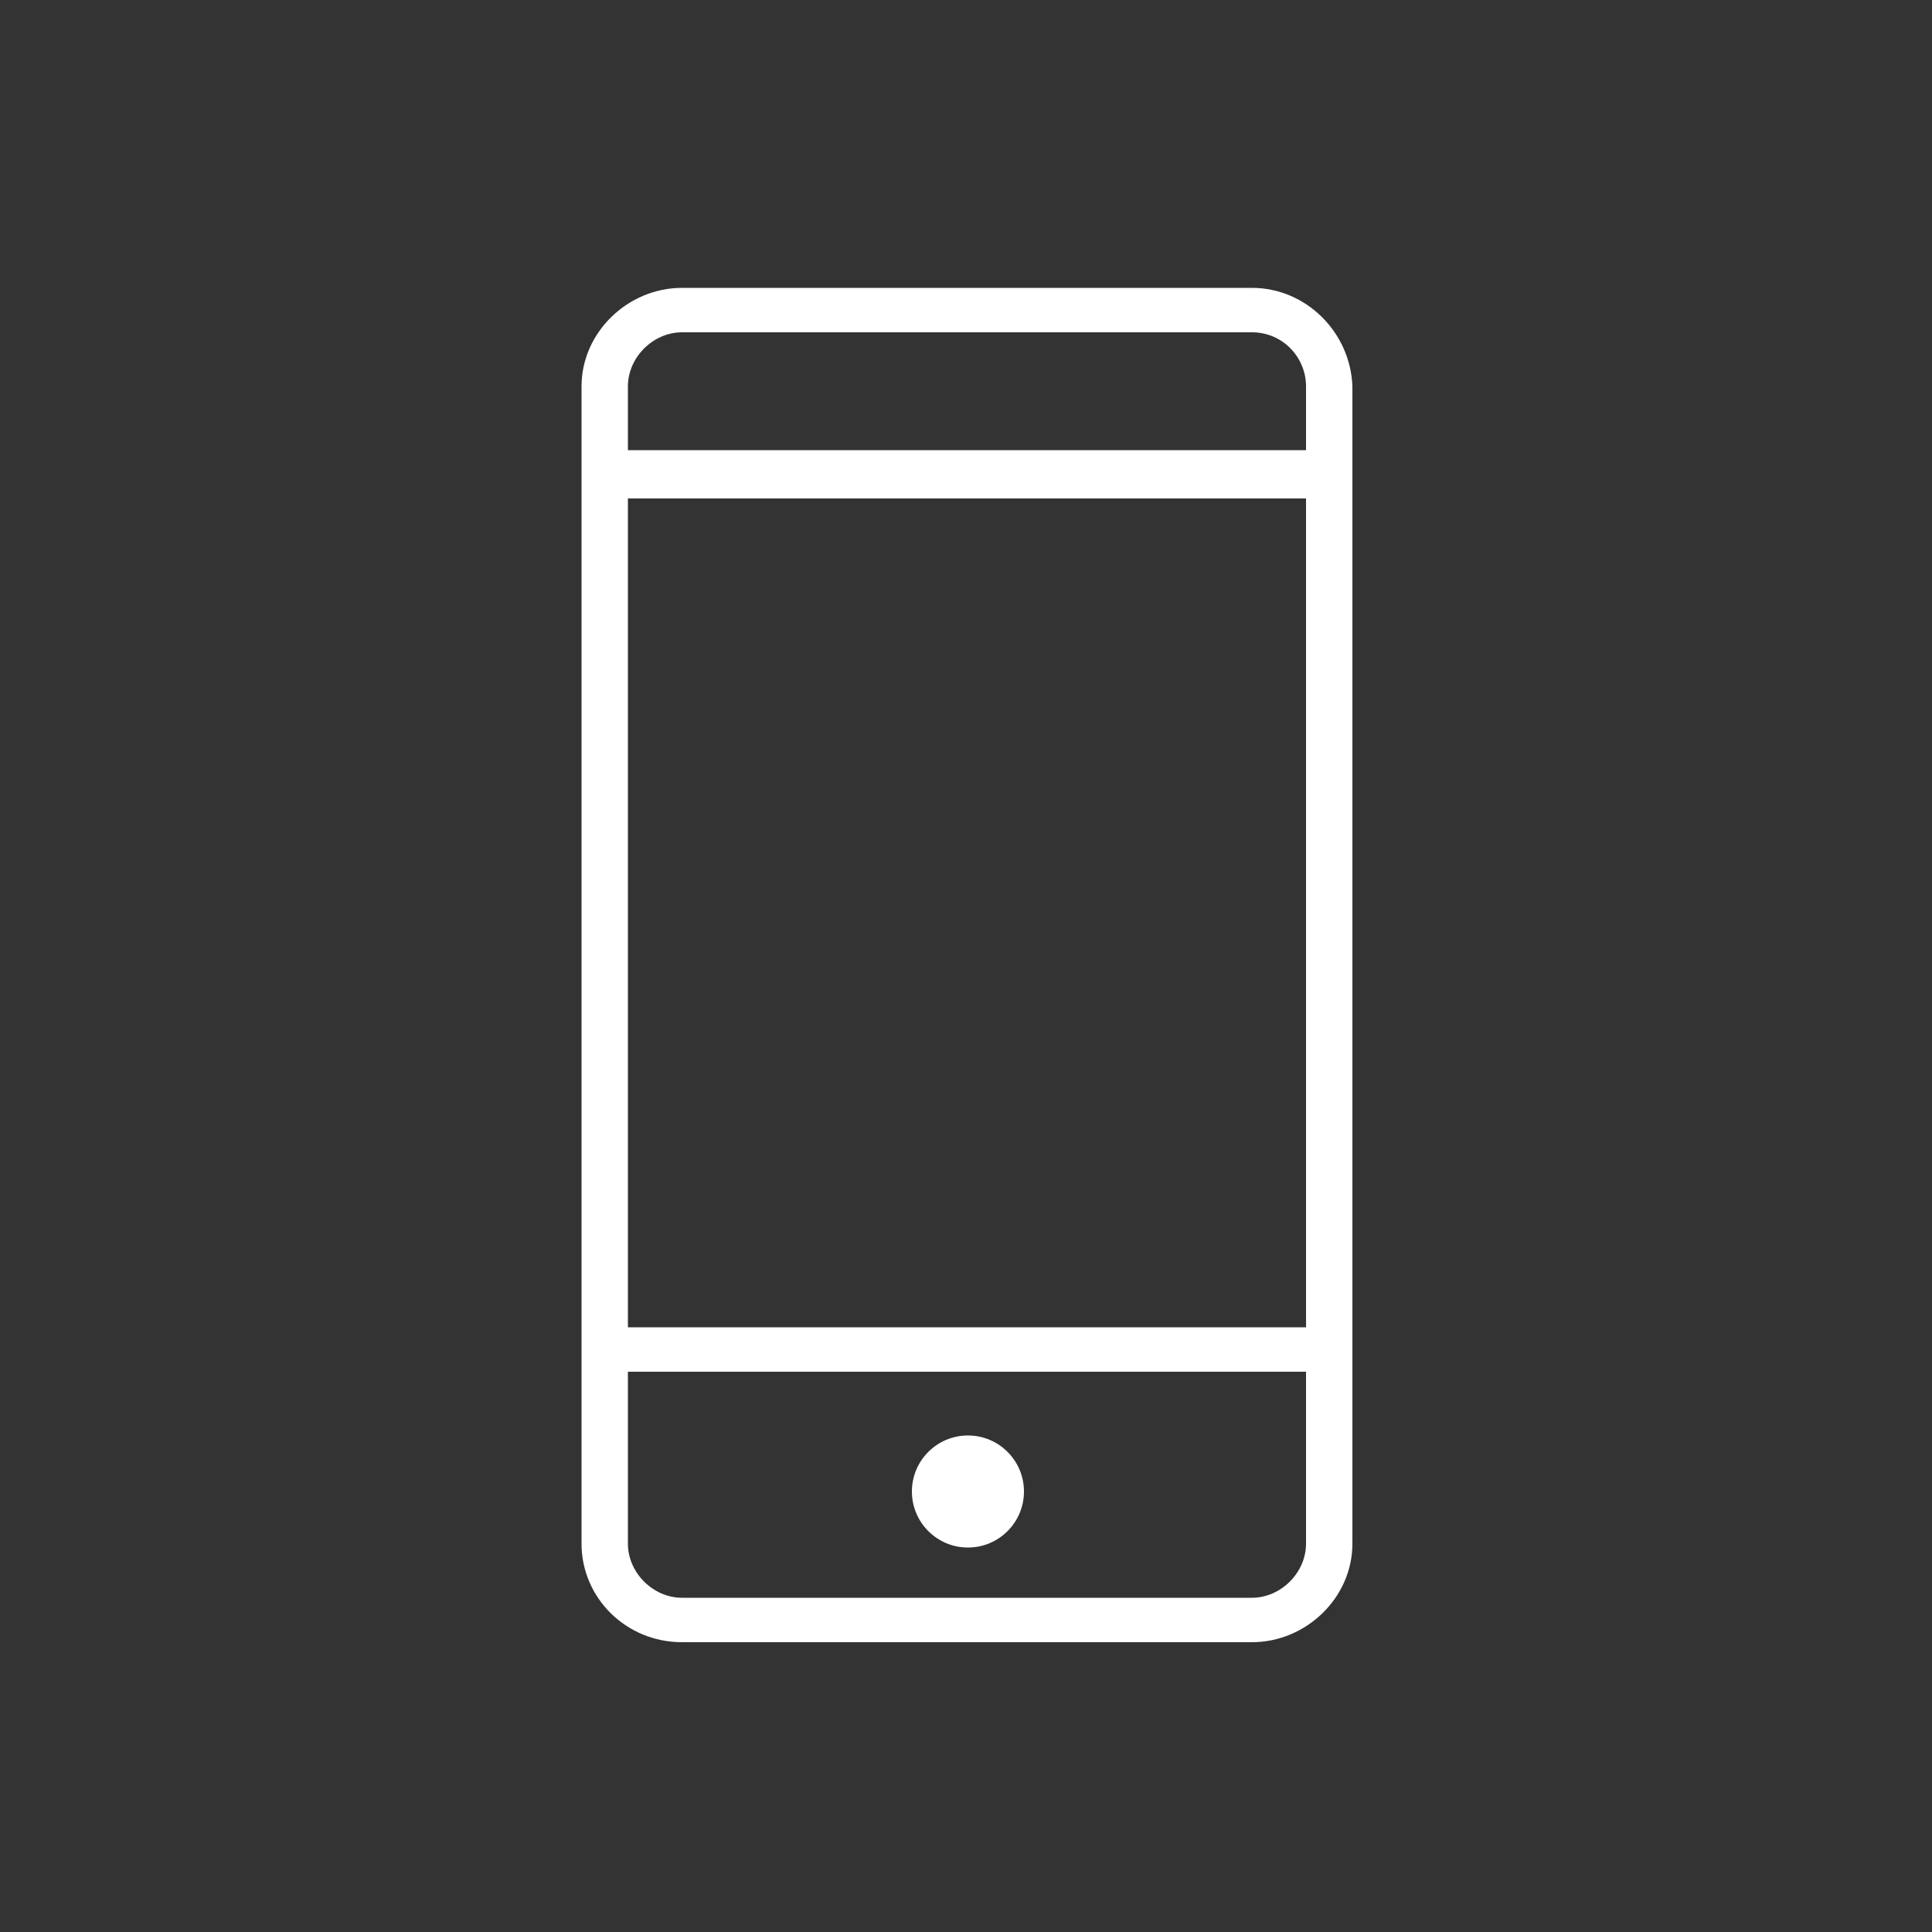 <?xml version="1.0" encoding="utf-8"?>
<!-- Generator: Adobe Illustrator 19.0.0, SVG Export Plug-In . SVG Version: 6.00 Build 0)  -->
<svg version="1.1" id="Capa_1" xmlns="http://www.w3.org/2000/svg" xmlns:xlink="http://www.w3.org/1999/xlink" x="0px" y="0px"
	 viewBox="0 0 100 100" style="enable-background:new 0 0 100 100;" xml:space="preserve">
<rect x="0" y="0" width="100" height="100" fill="#333333" stroke="none"/>
<style type="text/css">
	.st0{fill:#fff;}
</style>
<g id="XMLID_174_">
	<path id="XMLID_1079_" class="st0" d="M64.8,14.9H35.3c-2.8,0-5.2,2.3-5.2,5.1v59.9c0,2.8,2.3,5.1,5.2,5.1h29.5
		c2.8,0,5.2-2.3,5.2-5.1V20C69.9,17.2,67.6,14.9,64.8,14.9L64.8,14.9z M32.5,25.8h35.1v42.9H32.5V25.8z M35.3,17.2h29.5
		c1.6,0,2.8,1.3,2.8,2.8v3.3H32.5V20C32.5,18.5,33.8,17.2,35.3,17.2L35.3,17.2z M64.8,82.7H35.3c-1.5,0-2.8-1.3-2.8-2.8V71h35.1v8.9
		C67.6,81.4,66.3,82.7,64.8,82.7L64.8,82.7z M64.8,82.7"/>
	<circle id="XMLID_327_" class="st0" cx="50.1" cy="77.2" r="2.9"/>
</g>
<g id="XMLID_829_">
	<path id="XMLID_877_" class="st0" d="M-348.8,66.4c-9.7,0-17.7-7.9-17.7-17.7c0-9.7,7.9-17.7,17.7-17.7h40.3v35.3H-348.8
		L-348.8,66.4z M-293.4,37.4v22.7H-306V37.4H-293.4L-293.4,37.4z M-306,62.6h15.1V34.9H-306v-6.3h-42.9c-11.1,0-20.2,9-20.2,20.2
		s9,20.2,20.2,20.2h42.9V62.6L-306,62.6z"/>
	<polygon id="XMLID_876_" class="st0" points="-297.7,39.1 -297.7,44.6 -300.5,44.6 -300.5,39.1 -297.7,39.1 	"/>
	<polygon id="XMLID_871_" class="st0" points="-297.7,52.9 -297.7,58.4 -300.5,58.4 -300.5,52.9 -297.7,52.9 	"/>
</g>
</svg>
